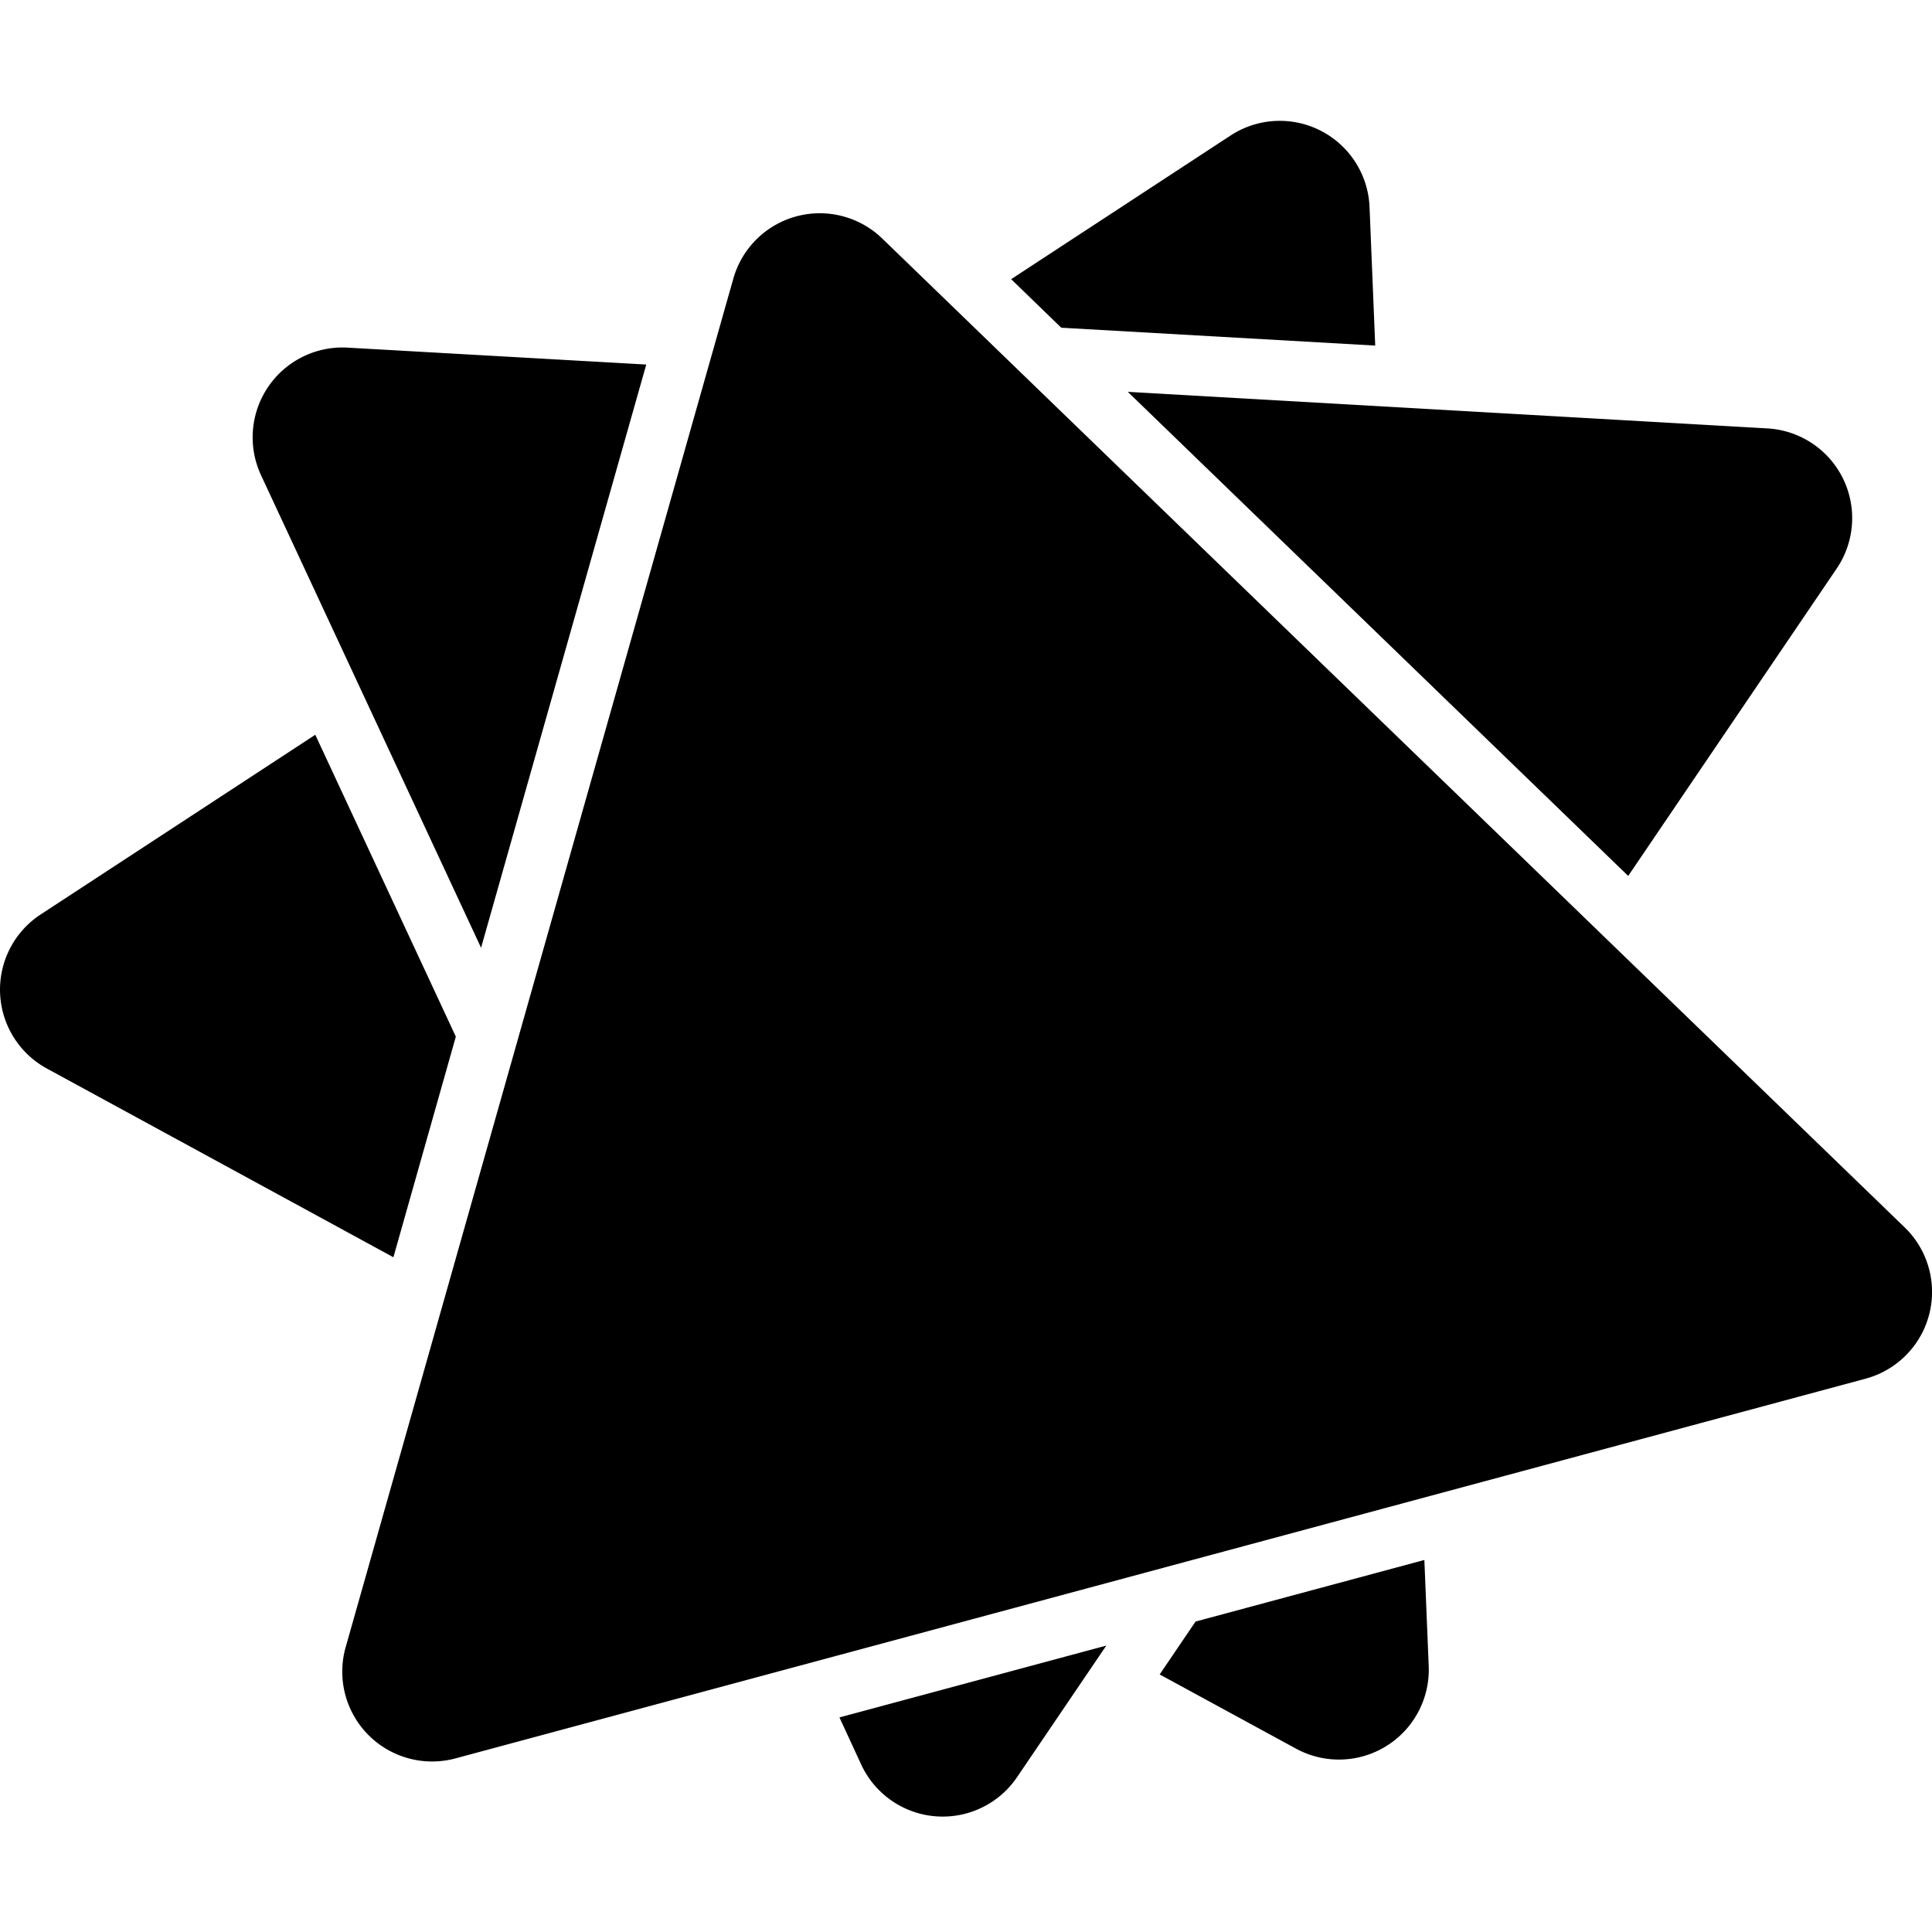 <svg xmlns="http://www.w3.org/2000/svg" fill="currentColor" class="ai" viewBox="0 0 16 16"><path fill-rule="evenodd" d="M.337 7.573a.744.744 0 0 0 .051 1.276l2.87 1.563.517-1.827-1.164-2.5zm8.037-5.261.415.402 2.6.148-.047-1.147a.744.744 0 0 0-1.152-.592zm3.422 10.607-1.895.51-.297.438 1.128.614a.744.744 0 0 0 1.1-.683zm-6.444-9.9-2.473-.14a.744.744 0 0 0-.717 1.057l1.822 3.913zm1.6 11.204.18.39a.744.744 0 0 0 1.292.103l.738-1.088zm6.532-6.969 1.727-2.546a.744.744 0 0 0-.574-1.16L9.34 3.245zM7.307 1.976a.744.744 0 0 0-1.234.332L2.863 13.64a.744.744 0 0 0 .91.922l11.676-3.144a.744.744 0 0 0 .324-1.254z"/></svg>